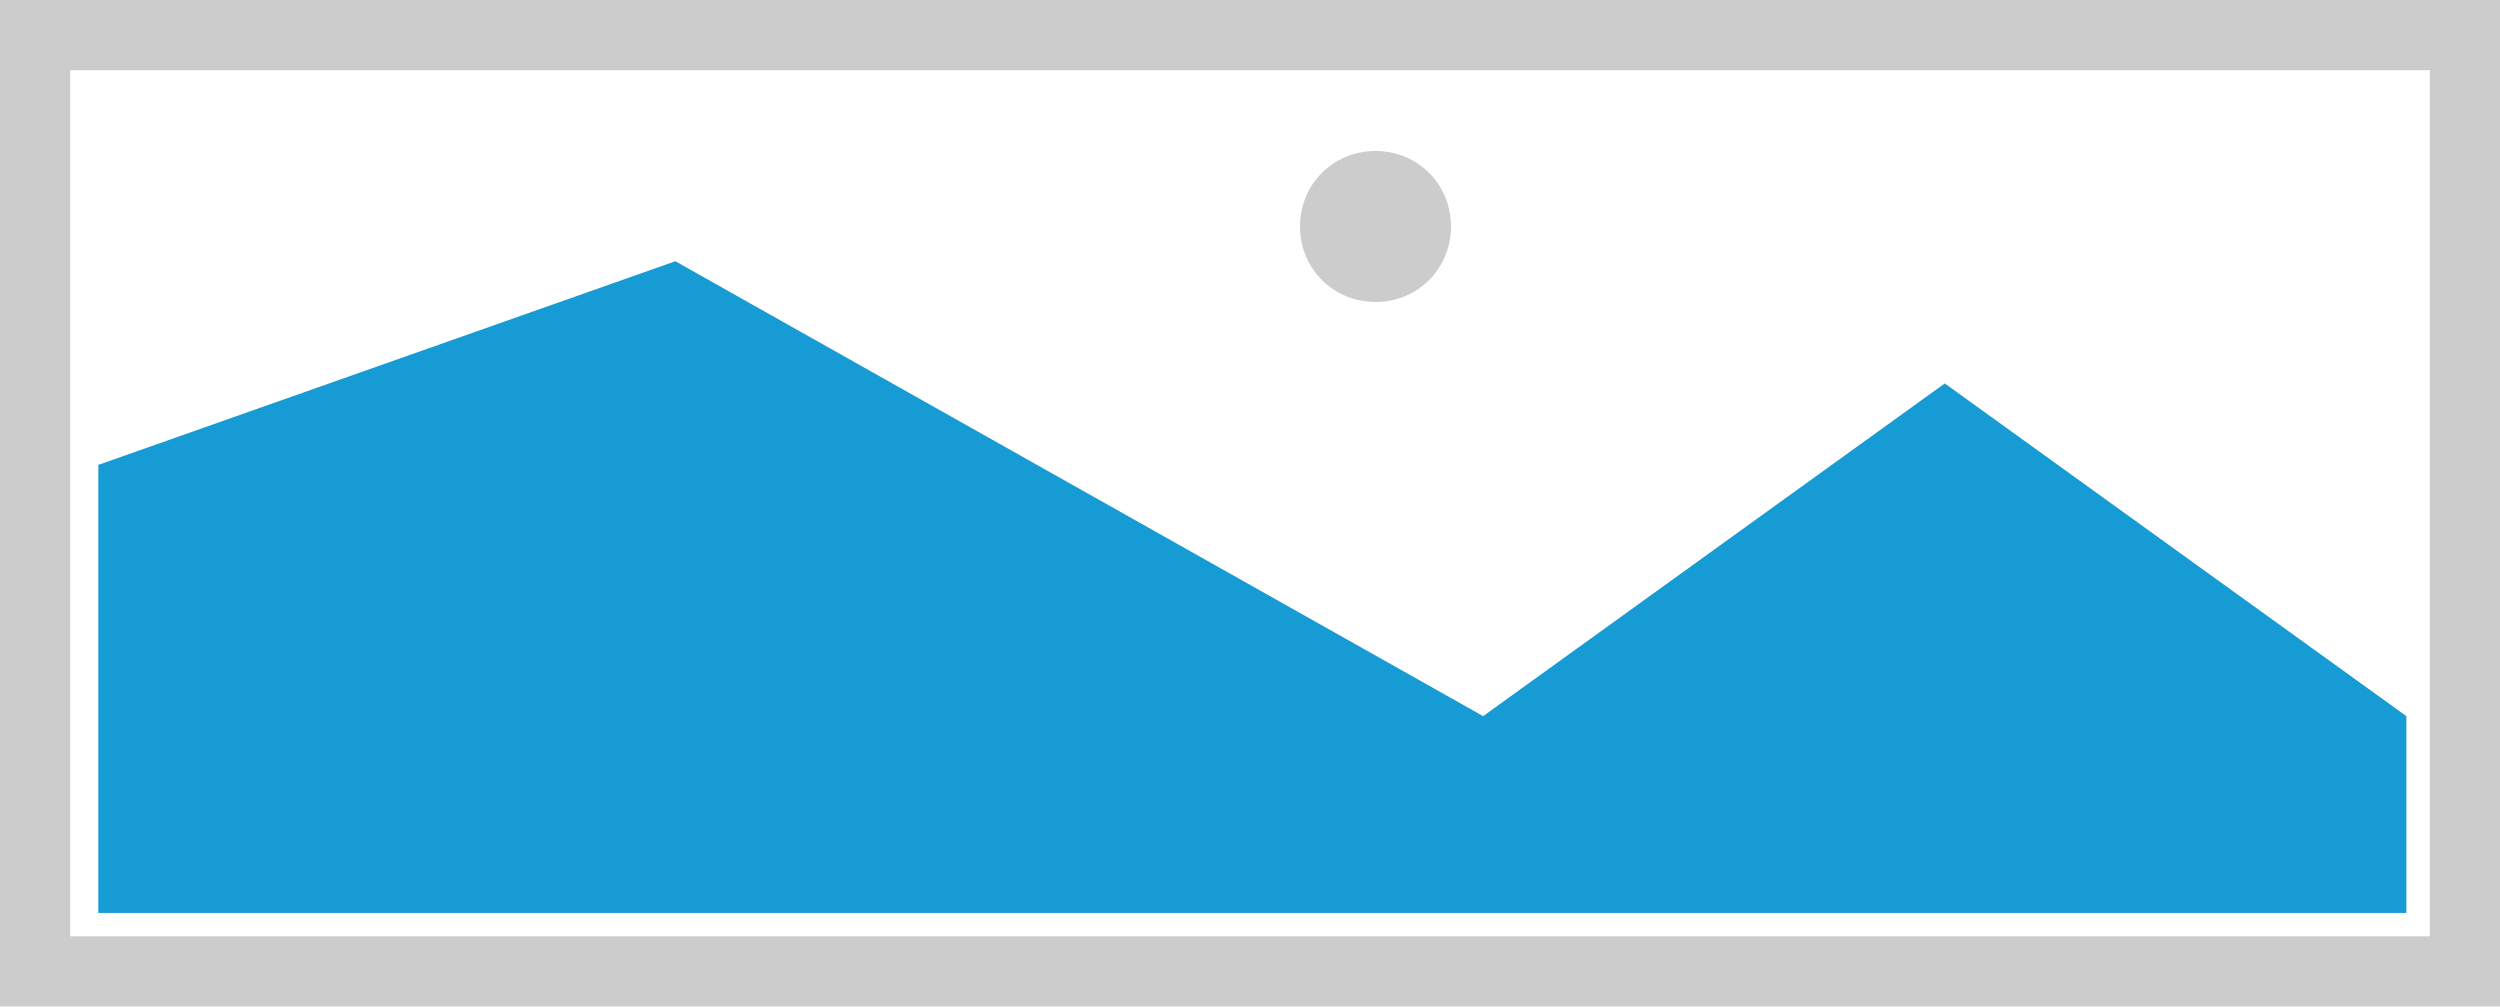 ﻿<?xml version="1.0" encoding="utf-8"?>
<svg version="1.1" xmlns:xlink="http://www.w3.org/1999/xlink" width="534px" height="215px" xmlns="http://www.w3.org/2000/svg">
  <g transform="matrix(1 0 0 1 -198 -247 )">
    <path d="M 198 247  L 732 247  L 732 462  L 198 462  L 198 247  " fill-rule="nonzero" fill="#cccccc" stroke="none" />
    <path d="M 213 262  L 717 262  L 717 447  L 213 447  L 213 262  " fill-rule="nonzero" fill="#ffffff" stroke="none" />
    <path d="M 491.805 311.5  C 482.775 311.5  475.68 304.405  475.68 295.375  C 475.68 286.345  482.775 279.25  491.805 279.25  C 500.835 279.25  507.93 286.345  507.93 295.375  C 507.93 304.405  500.835 311.5  491.805 311.5  " fill-rule="nonzero" fill="#cccccc" stroke="none" />
    <path d="M 219 442  L 219 346.3  L 342.25 302.8  L 514.8 399.966  L 613.4 328.9  L 712 399.966  L 712 442  L 219 442  " fill-rule="nonzero" fill="#169bd5" stroke="none" />
  </g>
</svg>